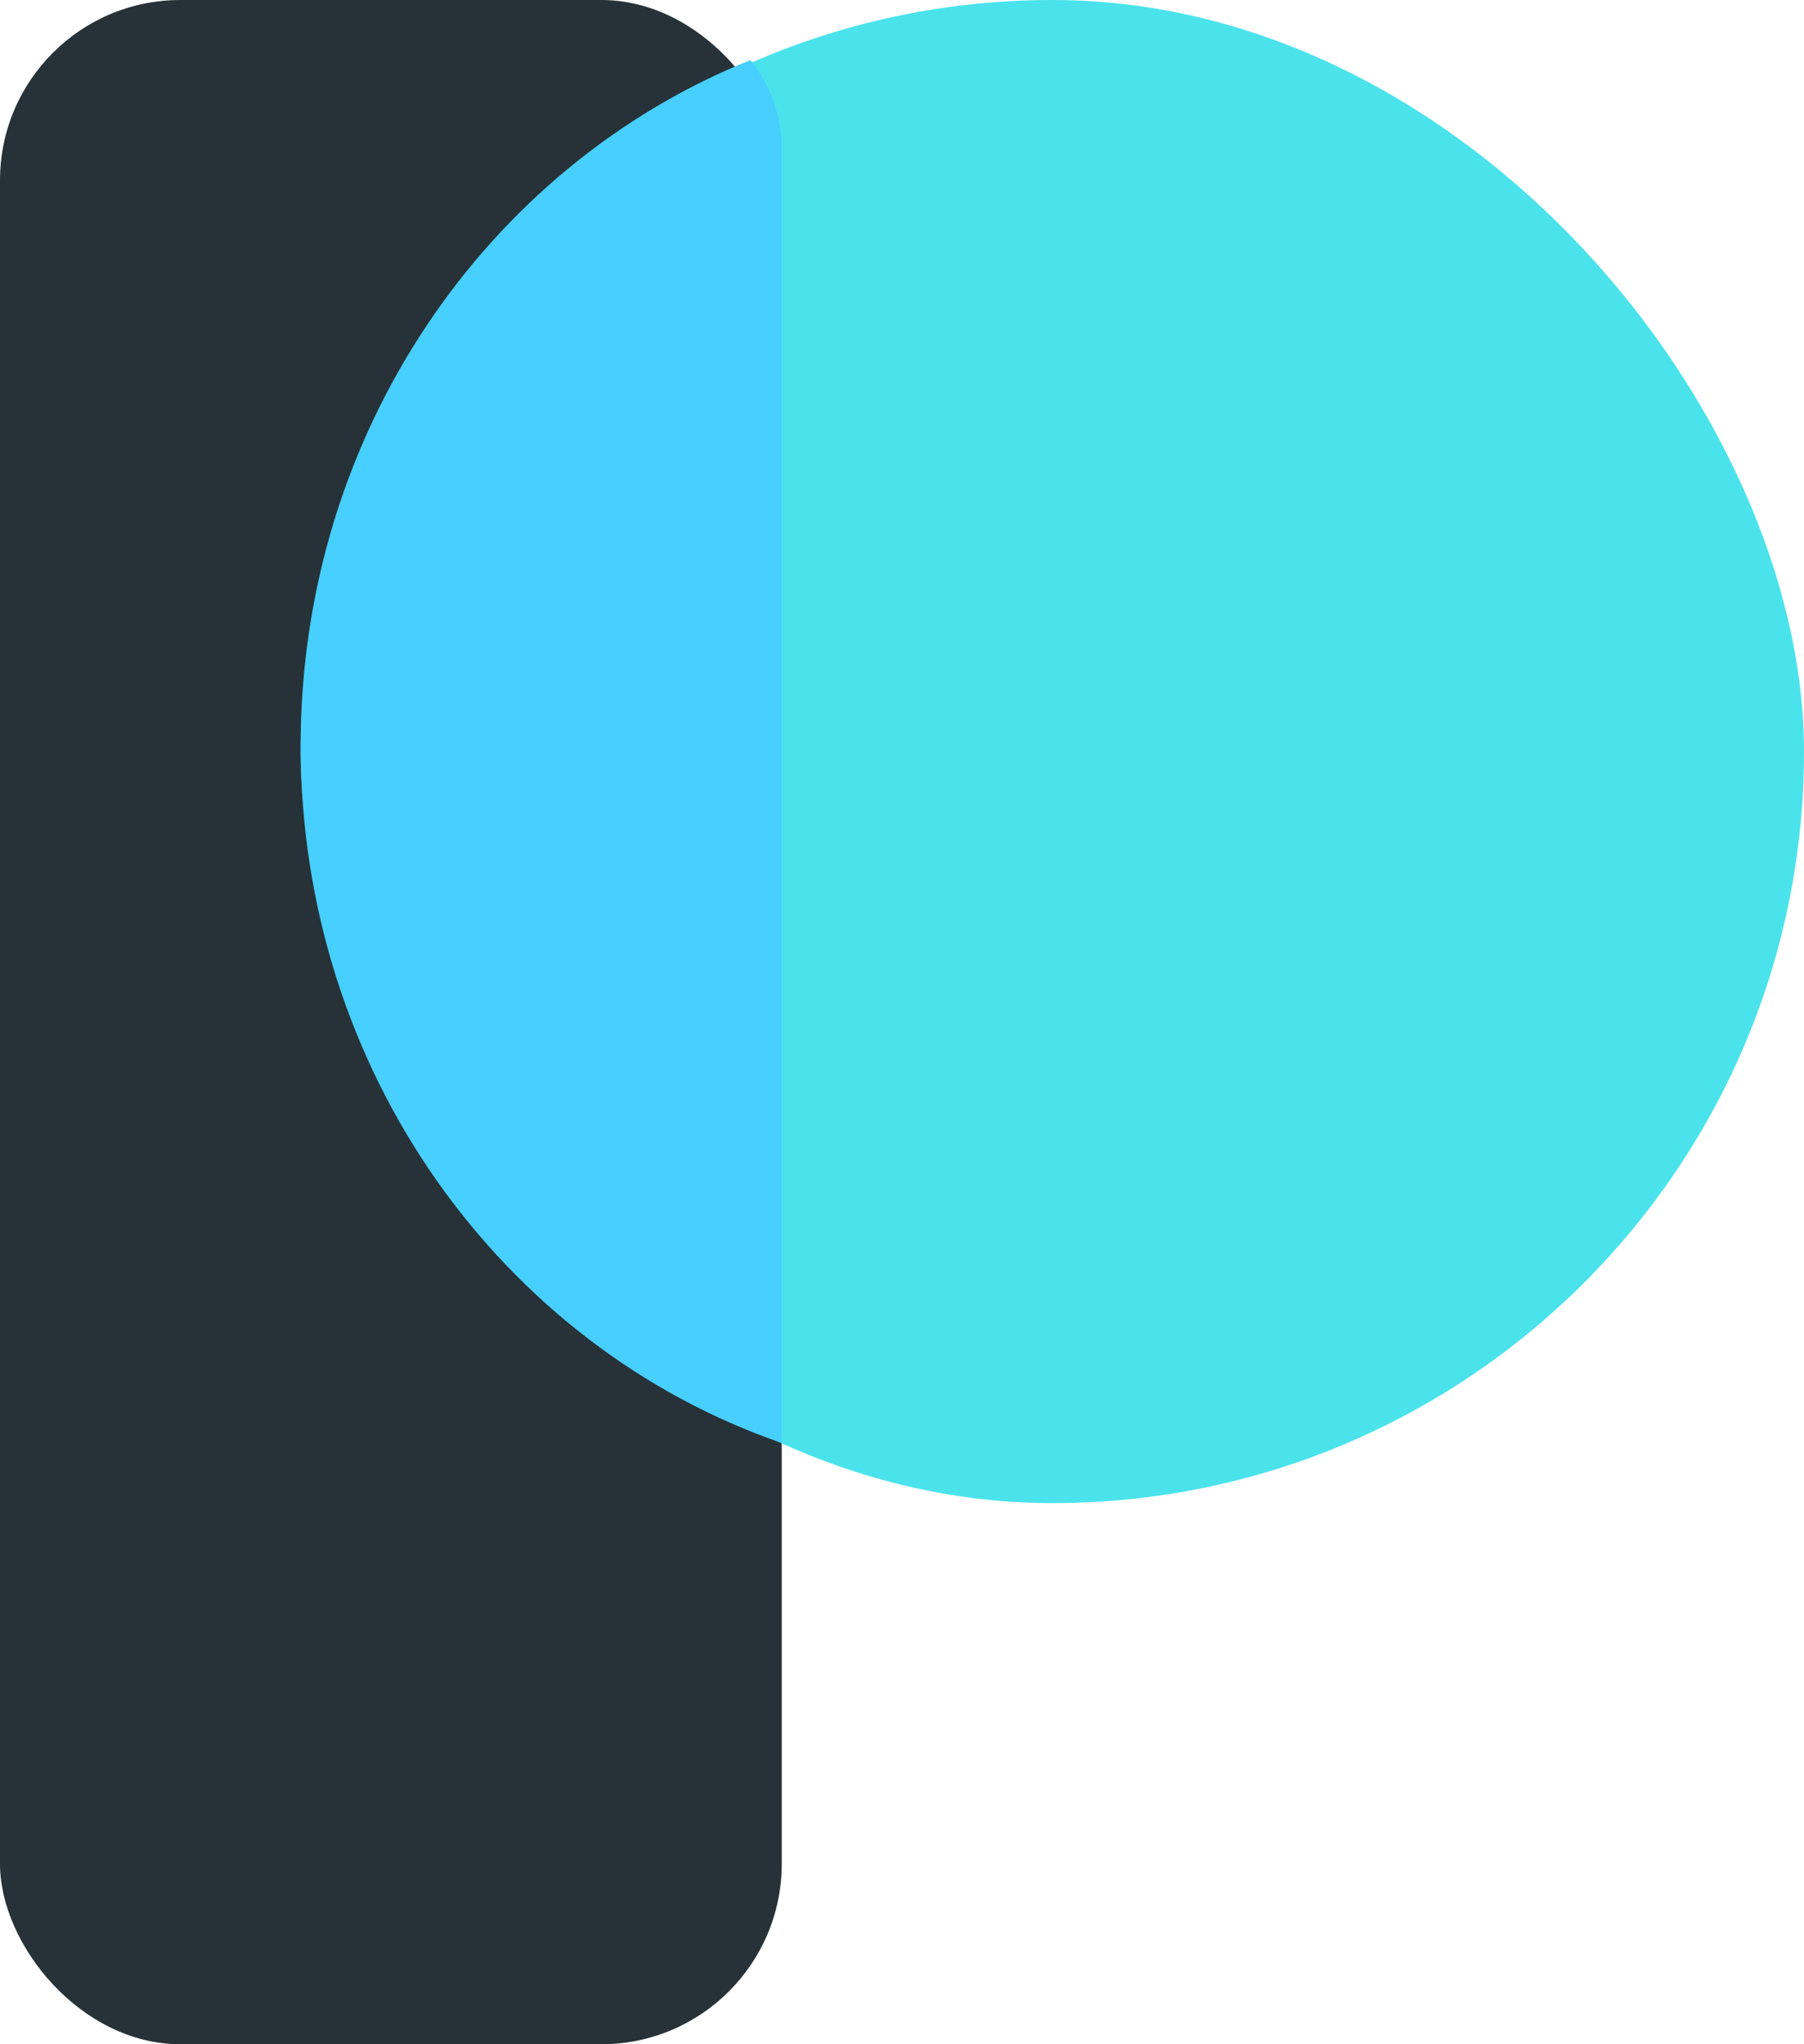 <svg width="30" height="34" viewBox="0 0 30 34" fill="none" xmlns="http://www.w3.org/2000/svg">
<rect width="13" height="34" rx="3" fill="#263238"/>
<g style="mix-blend-mode:darken">
<rect x="5" width="25" height="25" rx="12.5" fill="#4BE3EB"/>
</g>
<path d="M12.478 1C12.803 1.4 13 1.919 13 2.486V24C8.354 22.398 5 17.811 5 12.403C5 7.199 8.105 2.756 12.478 1Z" fill="#47CFFF"/>
</svg>
